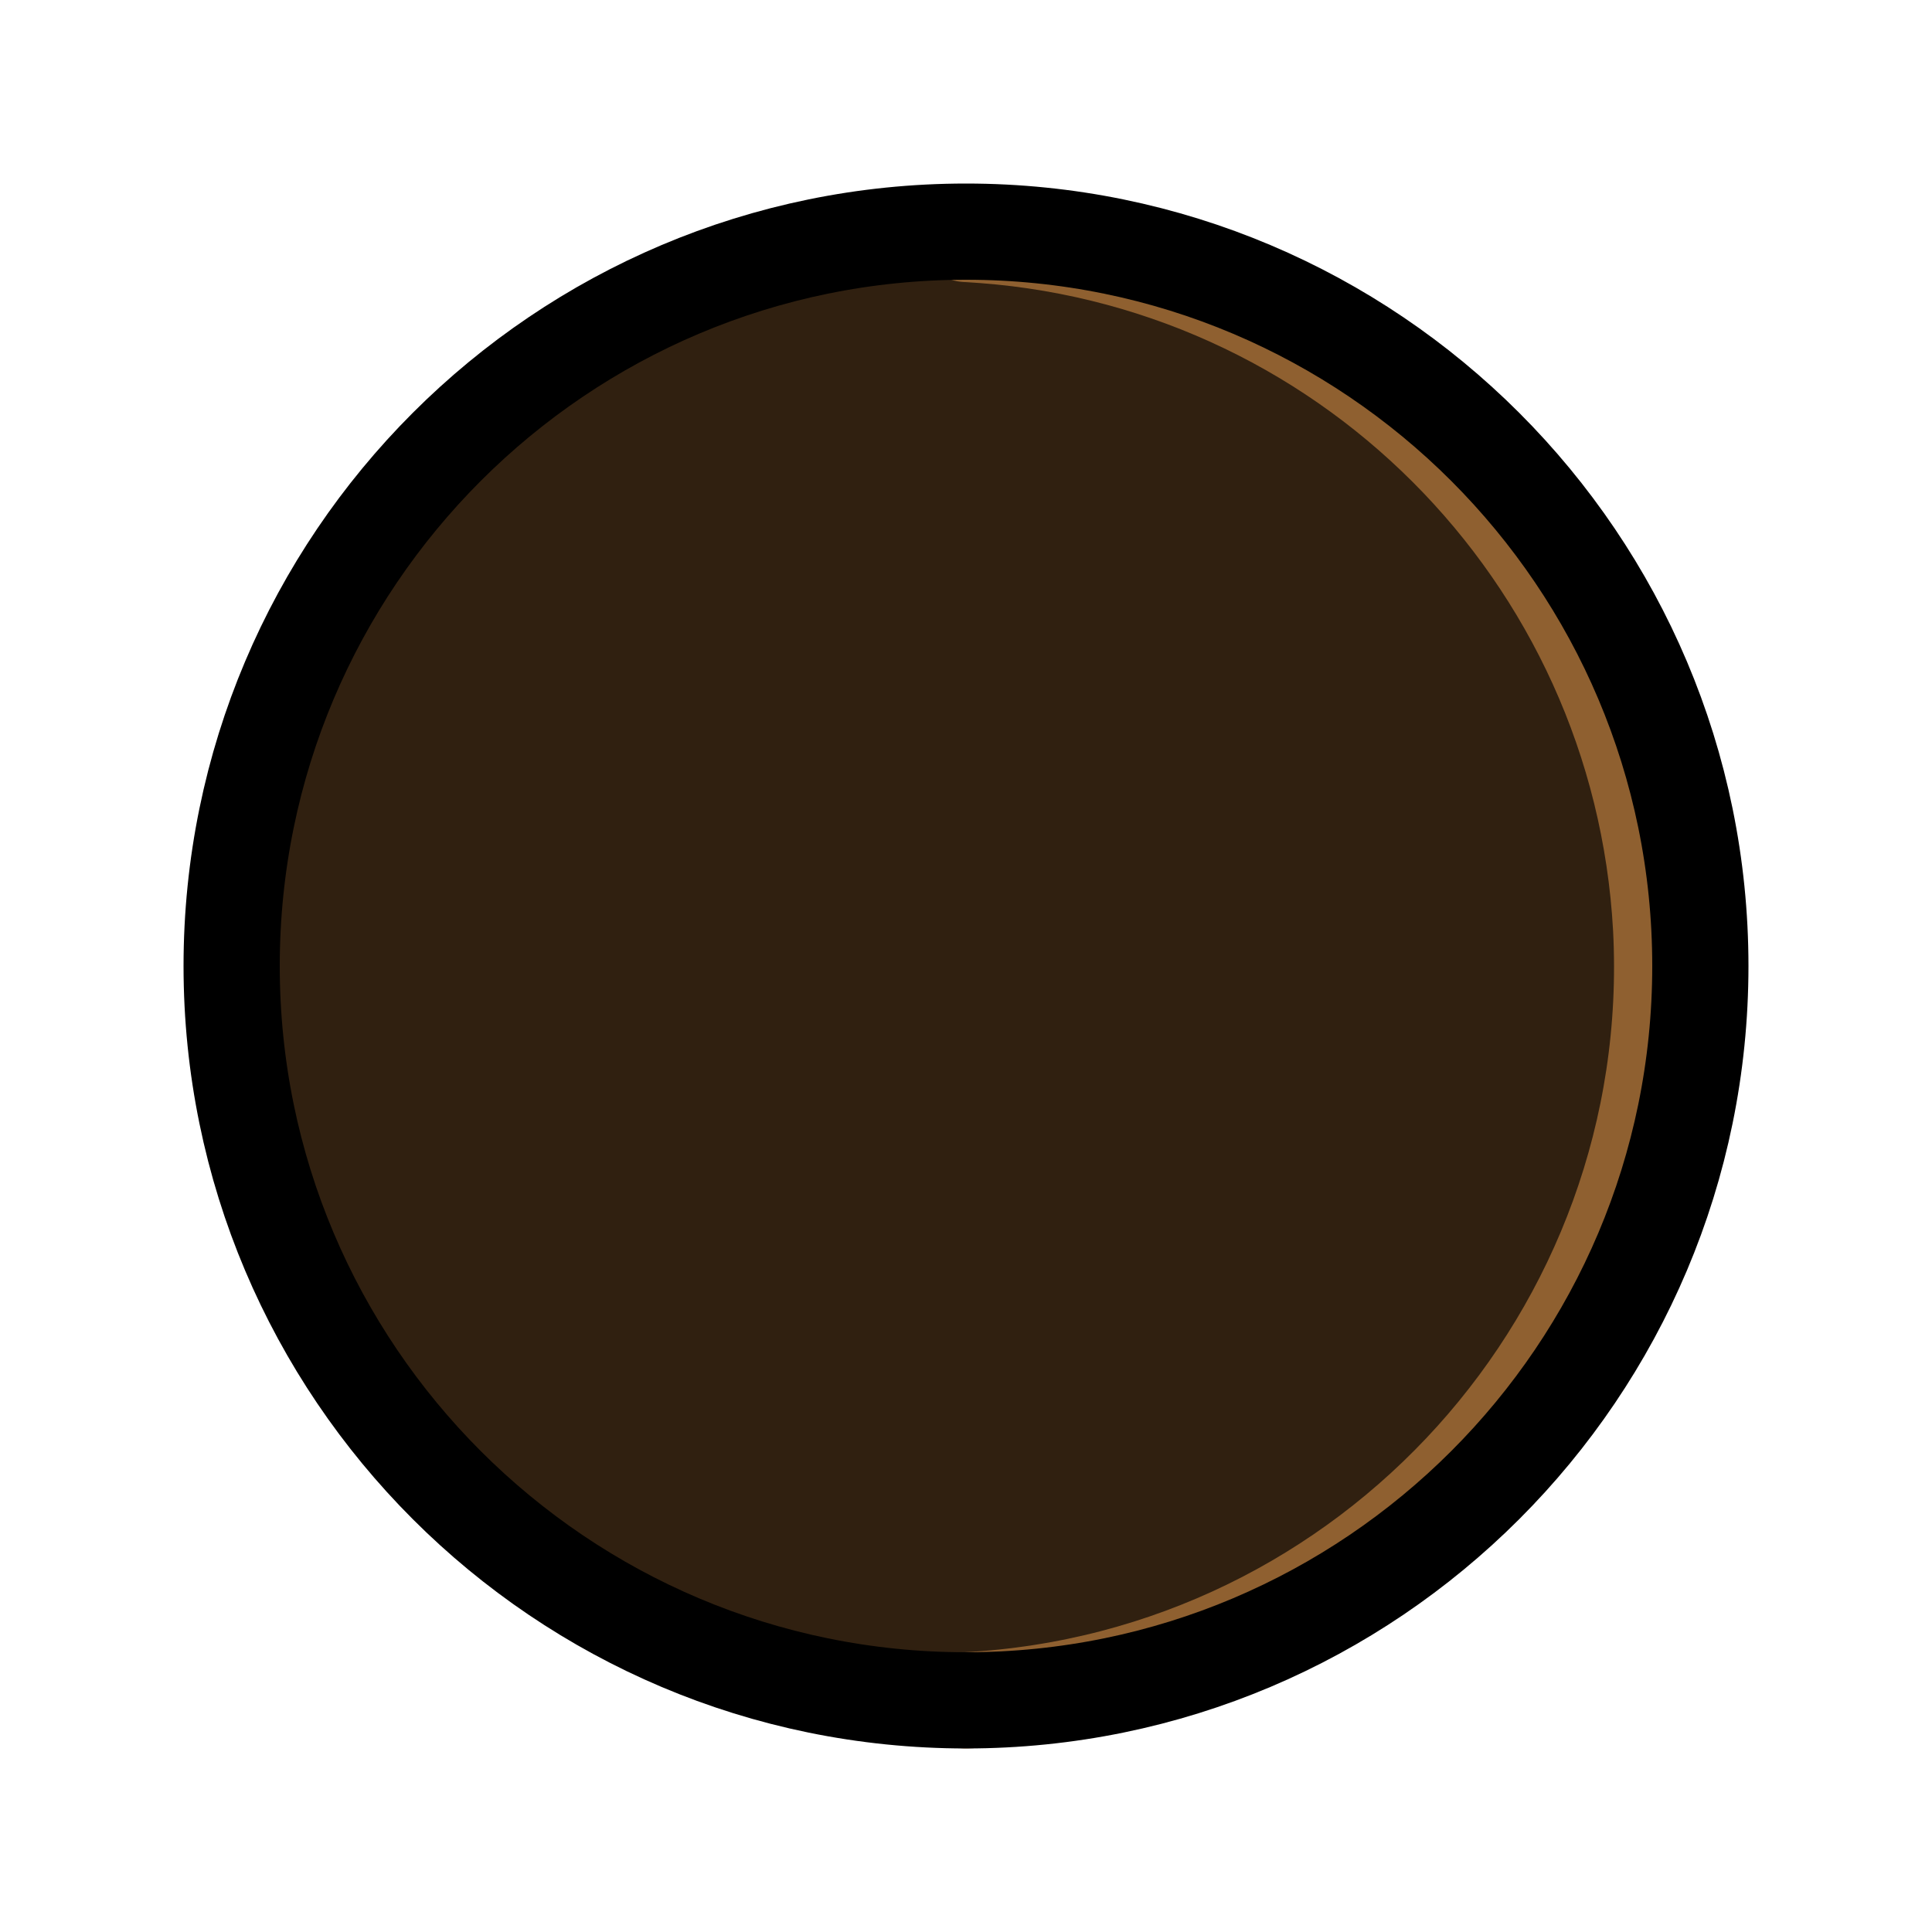 <?xml version="1.0" encoding="UTF-8"?>
<svg xmlns="http://www.w3.org/2000/svg" xmlns:xlink="http://www.w3.org/1999/xlink" width="10pt" height="10pt" viewBox="0 0 10 10" version="1.1">
<g id="black-stone">
<path style=" stroke:none;fill-rule:nonzero;fill:rgb(18.75%,12.5%,6.25%);fill-opacity:1;" d="M 8.801 5 C 8.801 2.902 7.098 1.199 5 1.199 C 2.902 1.199 1.199 2.902 1.199 5 C 1.199 7.098 2.902 8.801 5 8.801 C 7.098 8.801 8.801 7.098 8.801 5 Z M 8.801 5 "/>
<path style="fill:none;stroke-width:0.498;stroke-linecap:round;stroke-linejoin:round;stroke:rgb(56.25%,37.5%,18.75%);stroke-opacity:1;stroke-miterlimit:10;" d="M 5 1.199 C 7.094 1.309 8.707 3.098 8.598 5.195 C 8.492 7.137 6.941 8.688 5 8.789 " transform="matrix(1,0,0,-1,0,10)"/>
<path style="fill:none;stroke-width:0.498;stroke-linecap:round;stroke-linejoin:round;stroke:rgb(0%,0%,0%);stroke-opacity:1;stroke-miterlimit:10;" d="M 8.801 5 C 8.801 7.098 7.098 8.801 5 8.801 C 2.902 8.801 1.199 7.098 1.199 5 C 1.199 2.902 2.902 1.199 5 1.199 C 7.098 1.199 8.801 2.902 8.801 5 Z M 8.801 5 " transform="matrix(1,0,0,-1,0,10)"/>
</g>
</svg>
